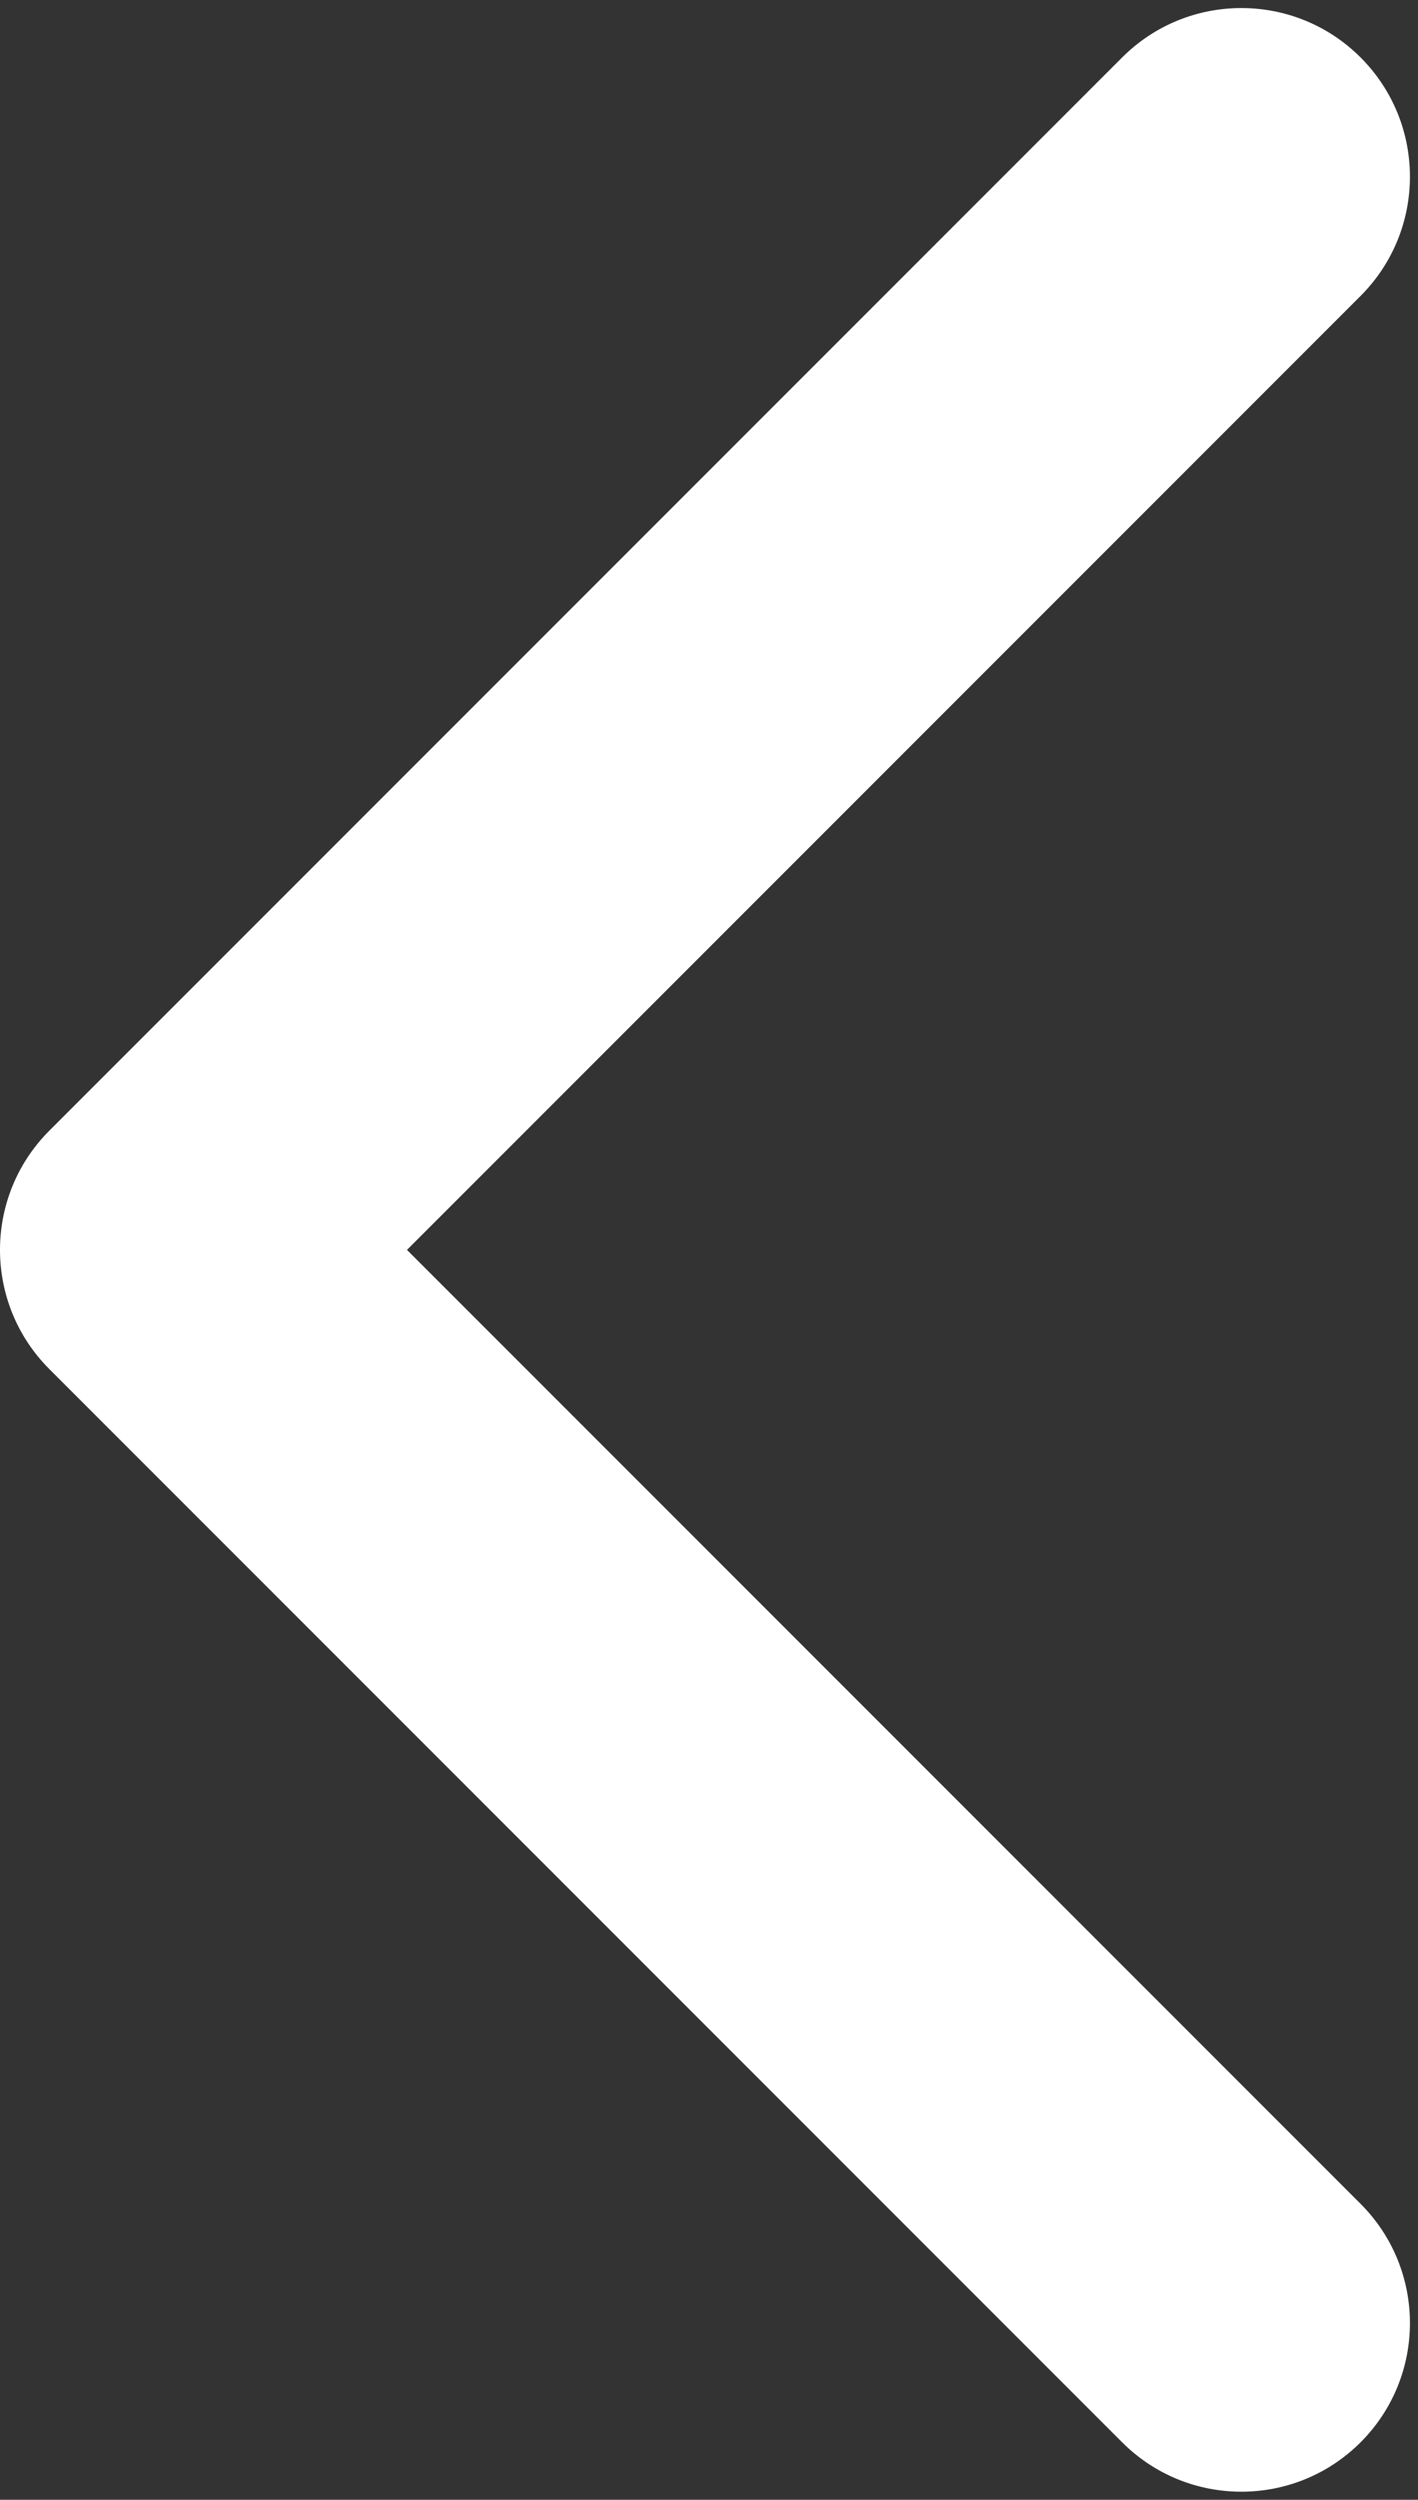 <svg width="143" height="252" viewBox="0 0 143 252" fill="none" xmlns="http://www.w3.org/2000/svg">
<rect x="0" y="0" width="143" height="252" fill="#333333" stroke="none"/>
<path d="M20 143C29.389 143 37 135.388 37 126C37 116.611 29.389 109 20 109L20 143ZM4.979 113.979C-1.66 120.618 -1.66 131.381 4.979 138.02L113.166 246.208C119.805 252.847 130.569 252.847 137.208 246.208C143.847 239.569 143.847 228.805 137.208 222.166L41.042 126L137.208 29.833C143.847 23.194 143.847 12.43 137.208 5.791C130.569 -0.848 119.805 -0.848 113.166 5.791L4.979 113.979ZM20 109H17L17 143H20L20 109Z" fill="white"/>
</svg>
